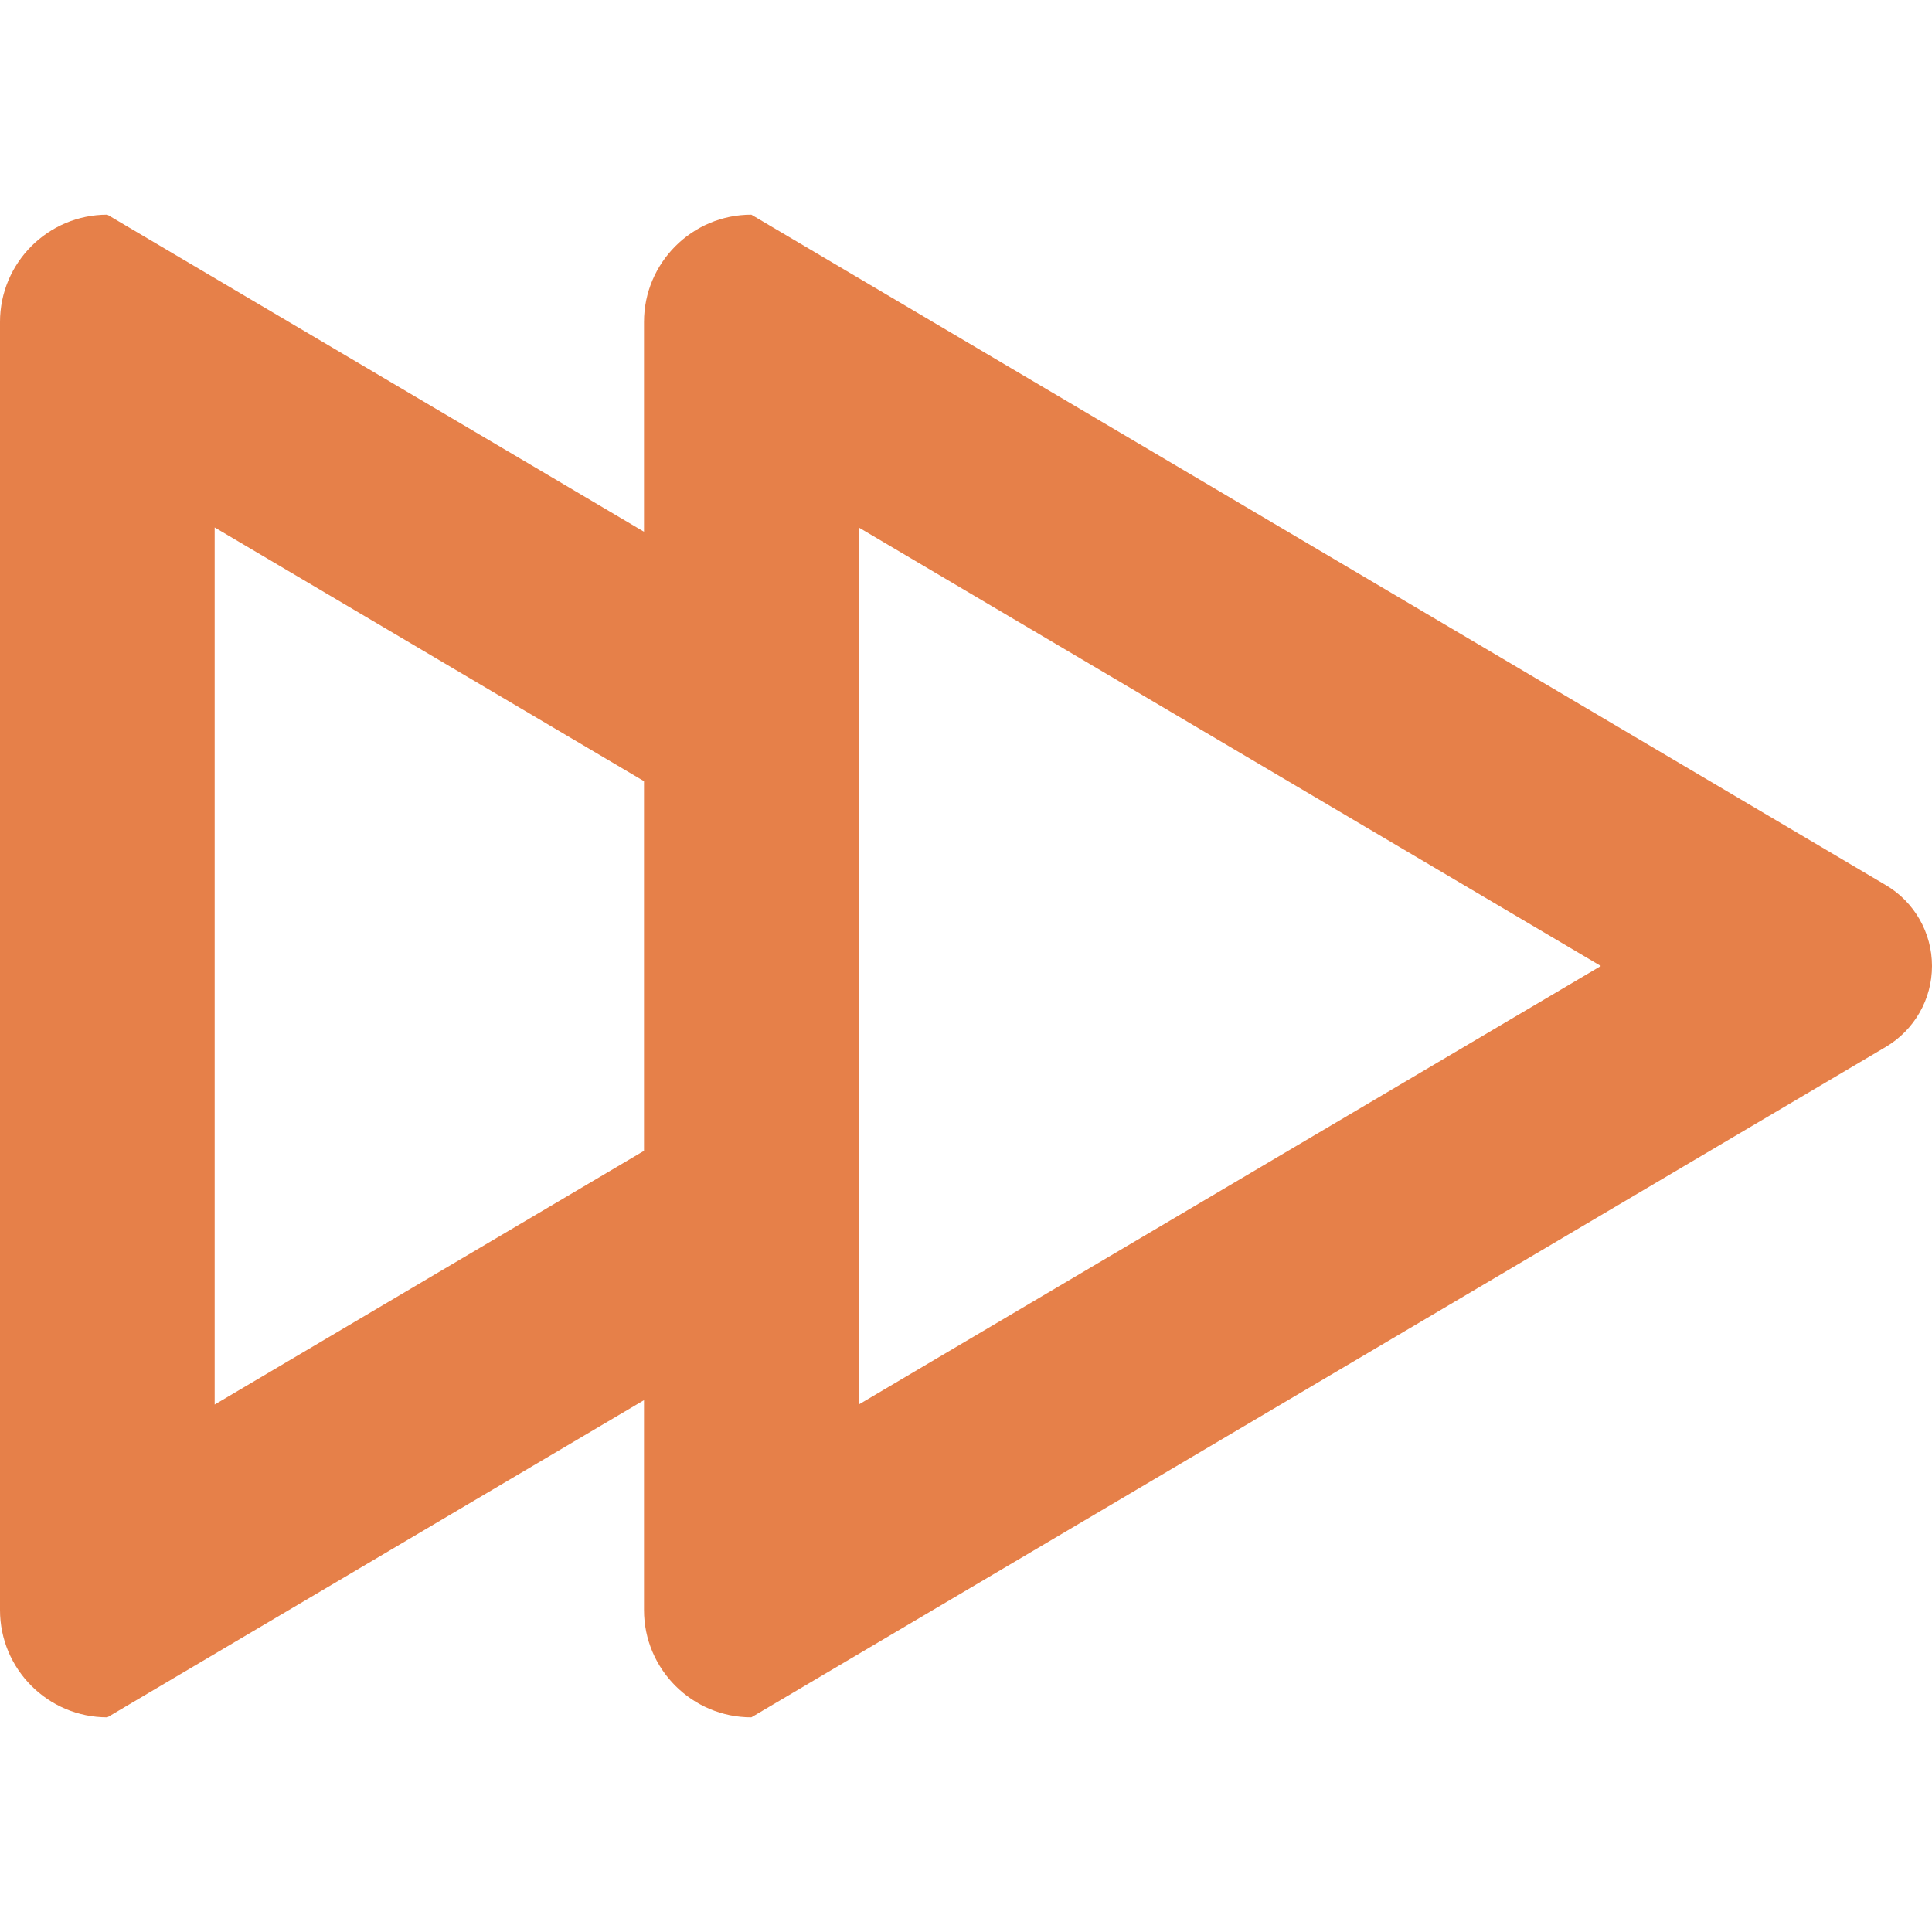 <?xml version="1.0" encoding="utf-8"?>
<!-- Generated by IcoMoon.io -->
<!DOCTYPE svg PUBLIC "-//W3C//DTD SVG 1.1//EN" "http://www.w3.org/Graphics/SVG/1.1/DTD/svg11.dtd">
<svg version="1.1" xmlns="http://www.w3.org/2000/svg" xmlns:xlink="http://www.w3.org/1999/xlink" width="18" height="18" viewBox="0 0 18 18">
<path fill="#e68049" d="M17.569 8.246l-10.569-6.246c-0.552 0-1 0.448-1 1v1.954l-5-2.954c-0.552 0-1 0.448-1 1v12c0 0.552 0.448 1 1 1l5-2.955v1.955c0 0.552 0.448 1 1 1l10.569-6.246c0.267-0.158 0.431-0.444 0.431-0.754s-0.164-0.597-0.431-0.754zM6 10.722l-4 2.364v-8.172l4 2.364v3.444zM8 13.086v-8.172l6.915 4.086-6.915 4.086z"></path>
</svg>
